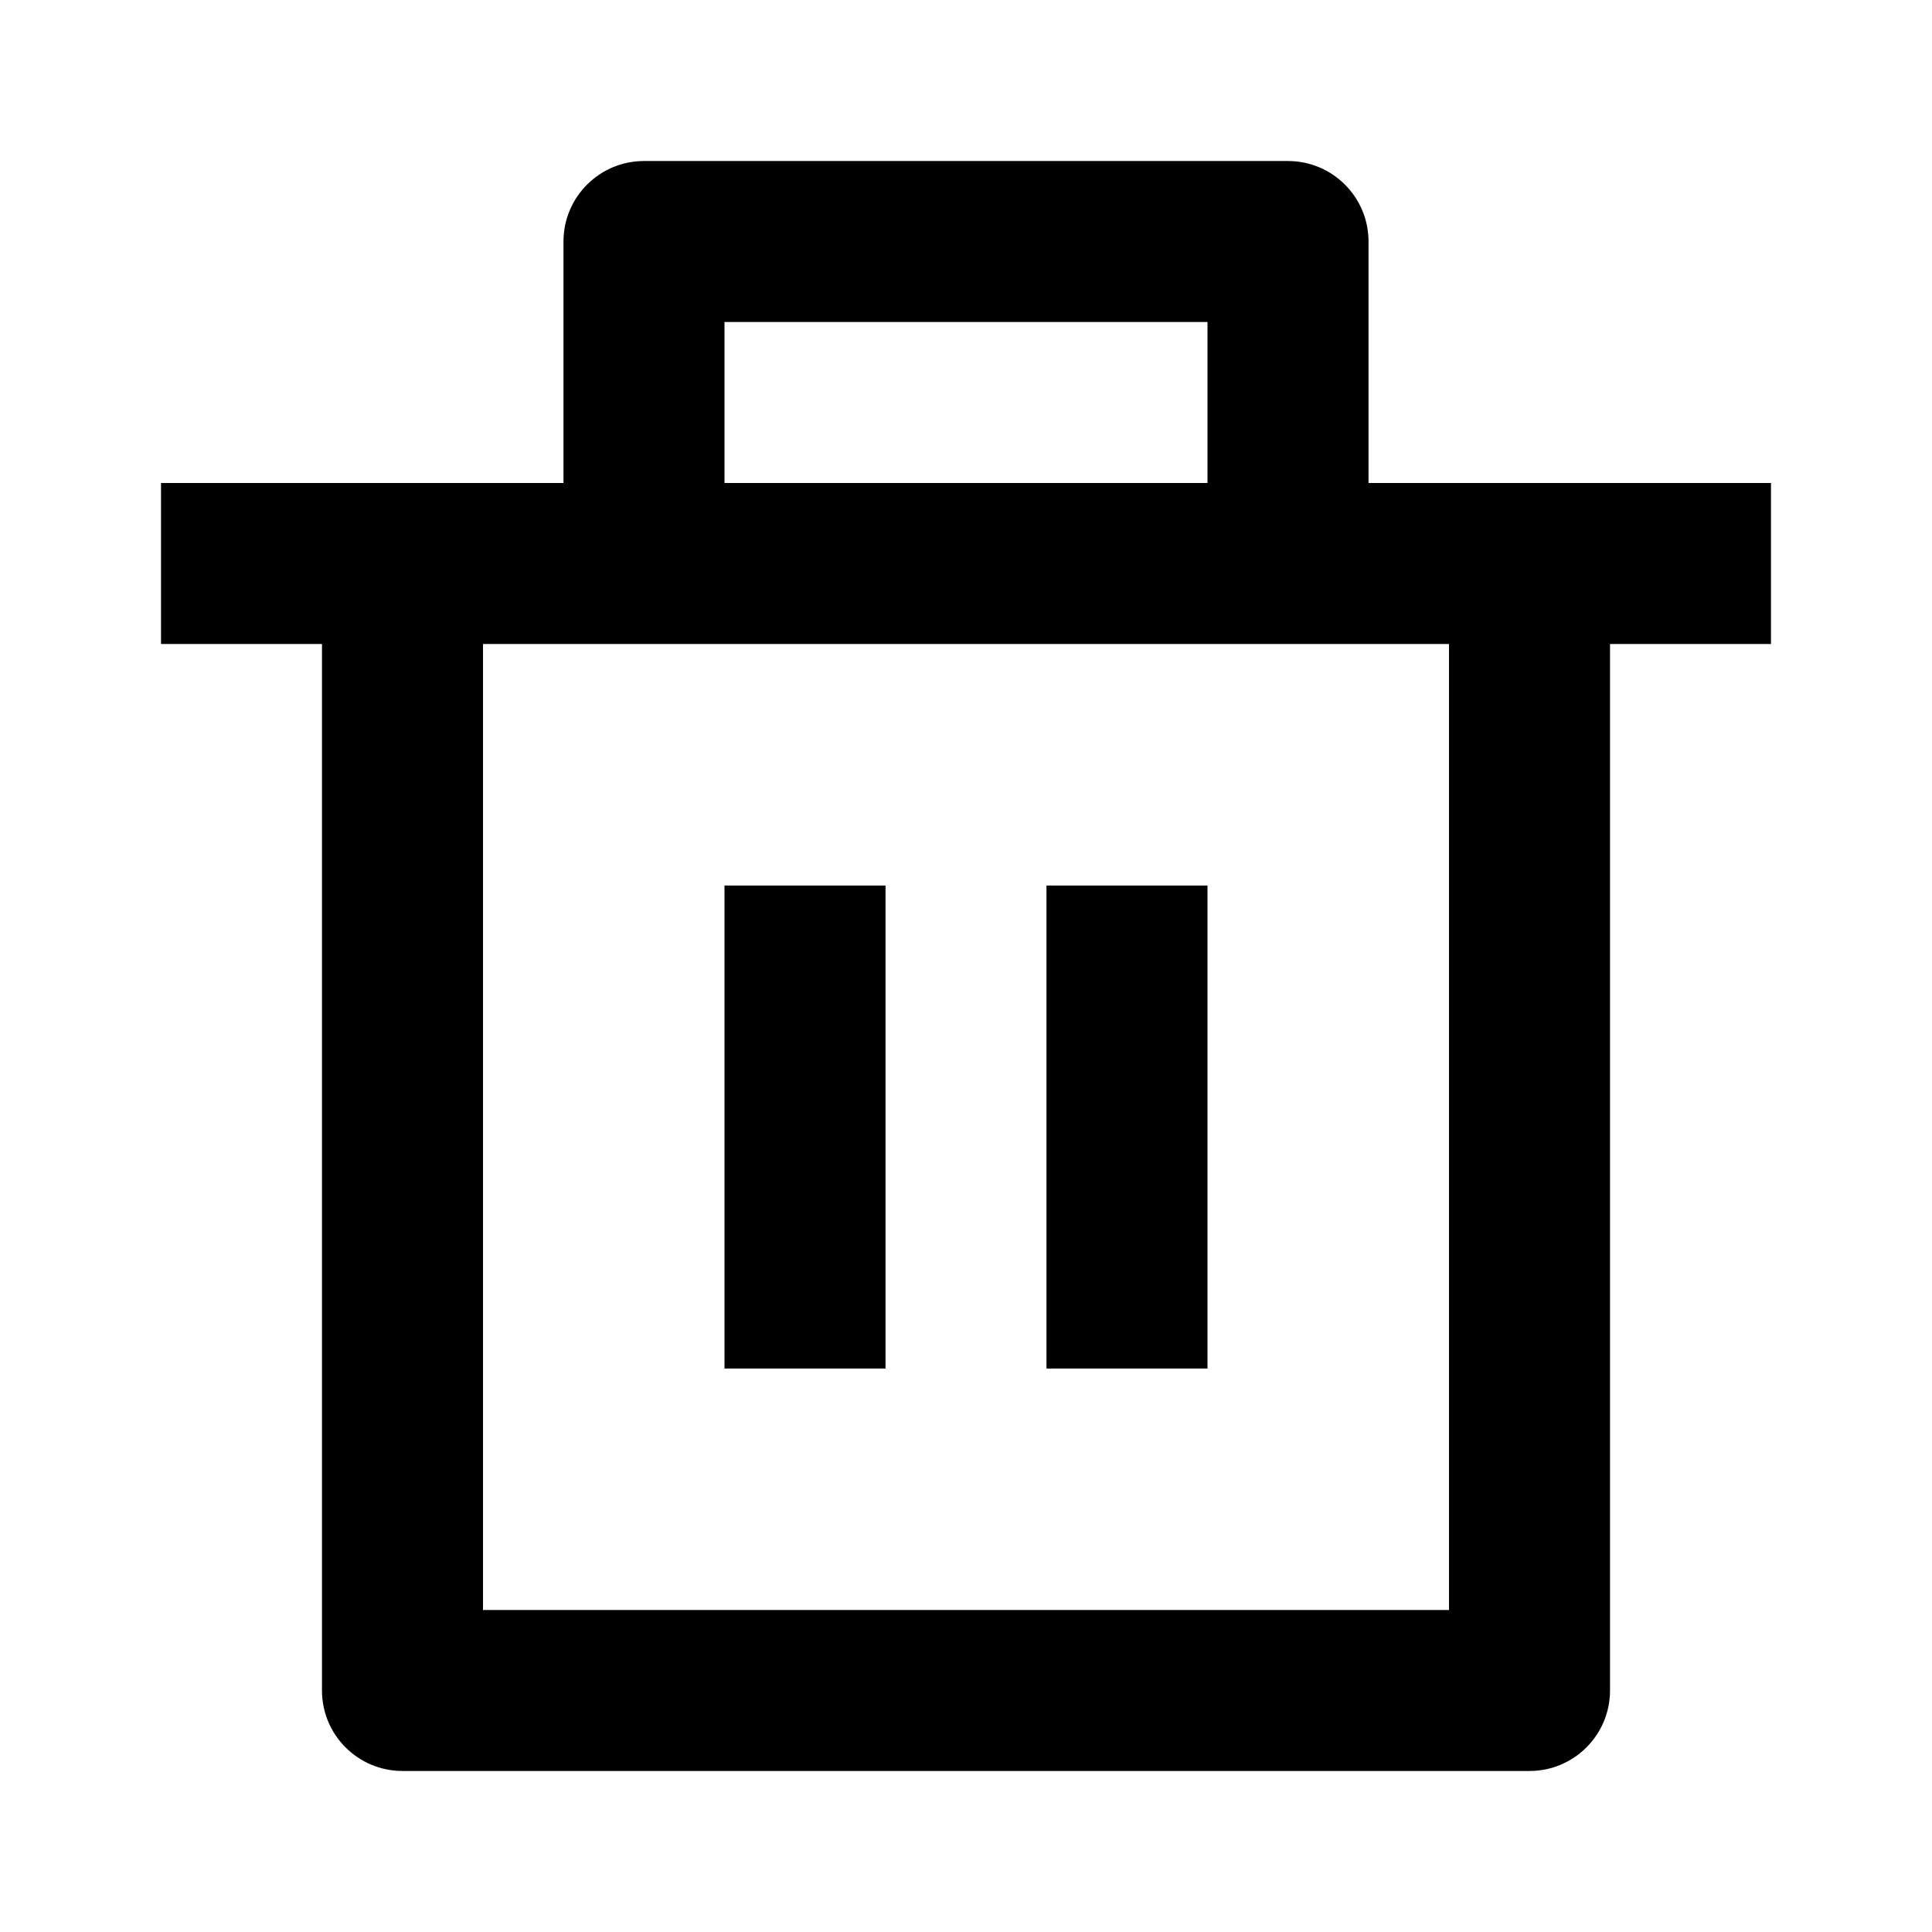 <svg width="32" height="32" viewBox="0 0 32 32" fill="none" xmlns="http://www.w3.org/2000/svg">
<path d="M22.667 8H29.333V10.667H26.667V28C26.667 28.736 26.07 29.333 25.333 29.333H6.667C5.93 29.333 5.333 28.736 5.333 28V10.667H2.667V8H9.333V4C9.333 3.264 9.93 2.667 10.667 2.667H21.333C22.07 2.667 22.667 3.264 22.667 4V8ZM24 10.667H8V26.667H24V10.667ZM12 14.667H14.667V22.667H12V14.667ZM17.333 14.667H20V22.667H17.333V14.667ZM12 5.333V8H20V5.333H12Z" fill="black"/>
</svg>

